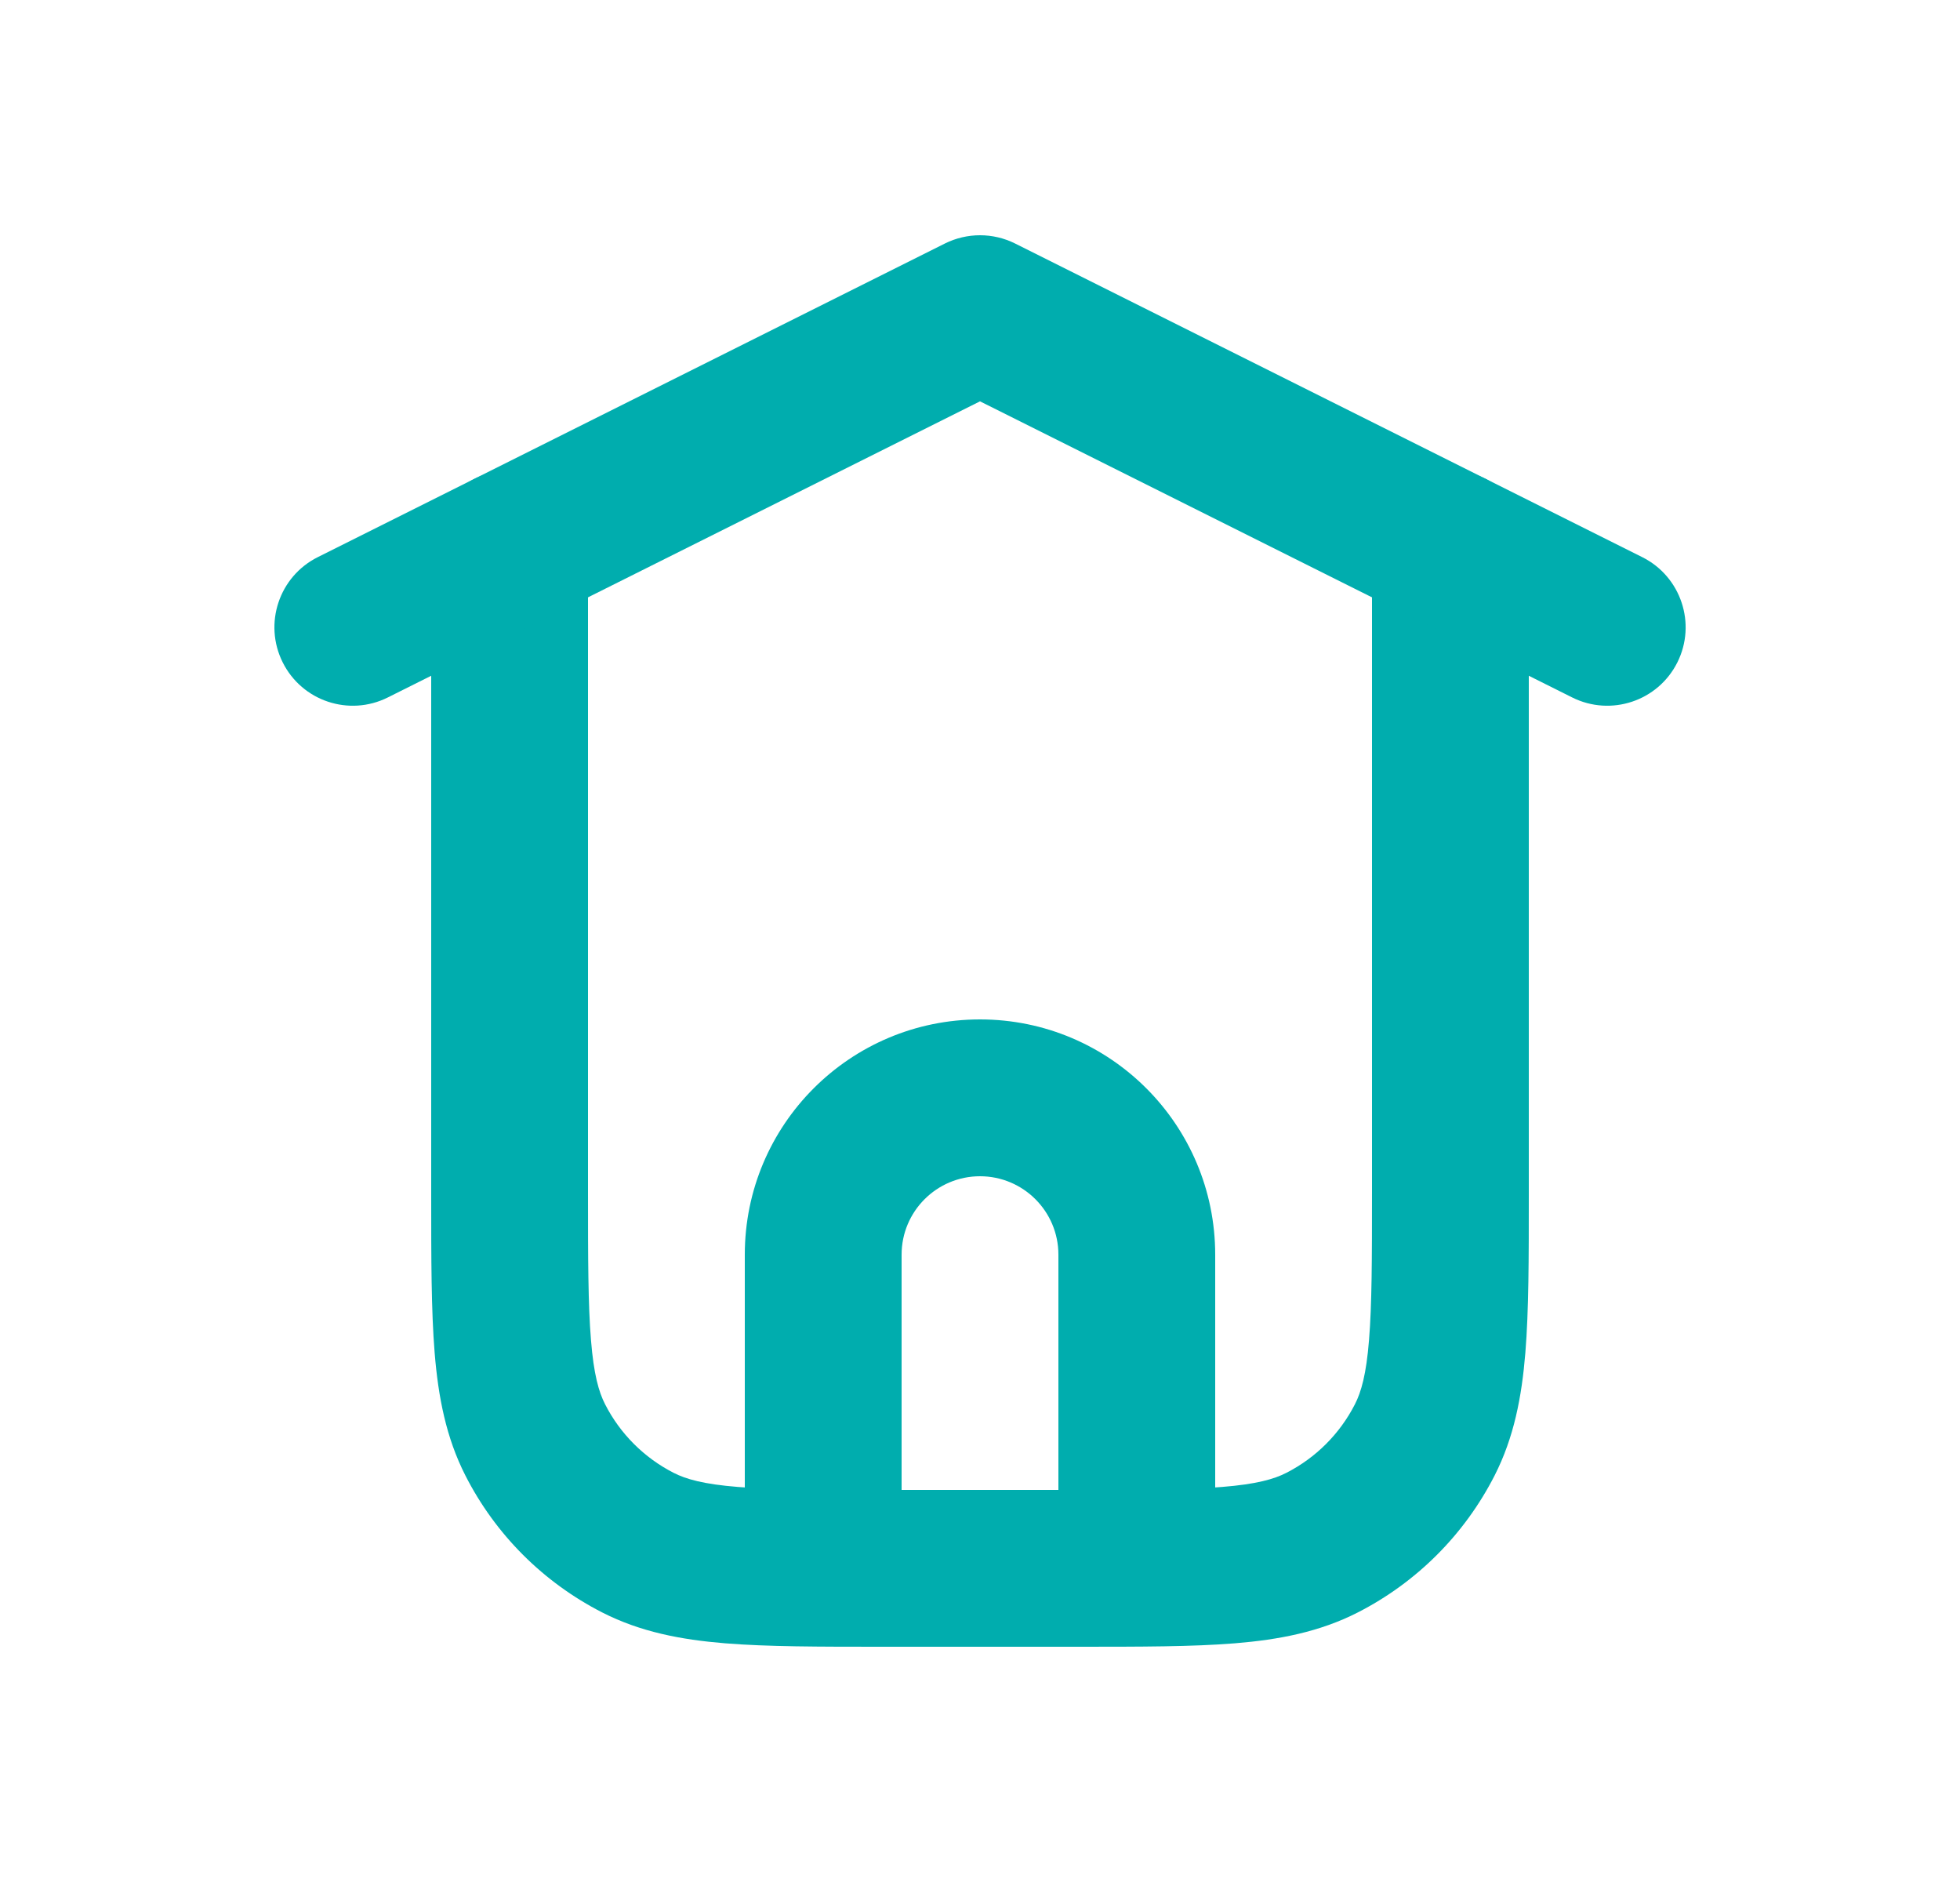 <svg width="25" height="24" viewBox="0 0 25 24" fill="none" xmlns="http://www.w3.org/2000/svg">
<path fill-rule="evenodd" clip-rule="evenodd" d="M6.5 6C7.052 6 7.5 6.448 7.5 7V15.2C7.5 16.057 7.501 16.639 7.538 17.089C7.573 17.527 7.638 17.752 7.718 17.908C7.91 18.284 8.216 18.59 8.592 18.782C8.748 18.862 8.973 18.927 9.411 18.962C9.861 18.999 10.443 19 11.3 19H13.7C14.557 19 15.139 18.999 15.589 18.962C16.027 18.927 16.252 18.862 16.408 18.782C16.784 18.59 17.09 18.284 17.282 17.908C17.362 17.752 17.427 17.527 17.462 17.089C17.499 16.639 17.5 16.057 17.5 15.2V7C17.5 6.448 17.948 6 18.5 6C19.052 6 19.5 6.448 19.5 7V15.241C19.5 16.046 19.5 16.711 19.456 17.252C19.41 17.814 19.311 18.331 19.064 18.816C18.68 19.569 18.069 20.18 17.316 20.564C16.831 20.811 16.314 20.91 15.752 20.956C15.211 21 14.546 21 13.741 21H11.259C10.454 21 9.789 21 9.248 20.956C8.686 20.91 8.169 20.811 7.684 20.564C6.931 20.18 6.319 19.569 5.936 18.816C5.689 18.331 5.59 17.814 5.544 17.252C5.5 16.711 5.5 16.046 5.5 15.241L5.5 7C5.5 6.448 5.948 6 6.5 6Z" fill="#00ADAE"/>
<path fill-rule="evenodd" clip-rule="evenodd" d="M12.5 15C11.948 15 11.5 15.448 11.5 16V19H9.5V16C9.5 14.343 10.843 13 12.5 13C14.157 13 15.5 14.343 15.5 16V19H13.5V16C13.5 15.448 13.052 15 12.5 15Z" fill="#00ADAE"/>
<path fill-rule="evenodd" clip-rule="evenodd" d="M3.606 8.447C3.853 8.941 4.453 9.141 4.947 8.894L12.5 5.118L20.053 8.894C20.547 9.141 21.148 8.941 21.395 8.447C21.642 7.953 21.441 7.352 20.947 7.105L12.947 3.105C12.666 2.965 12.335 2.965 12.053 3.105L4.053 7.105C3.559 7.352 3.359 7.953 3.606 8.447Z" fill="#00ADAE"/>
</svg>
